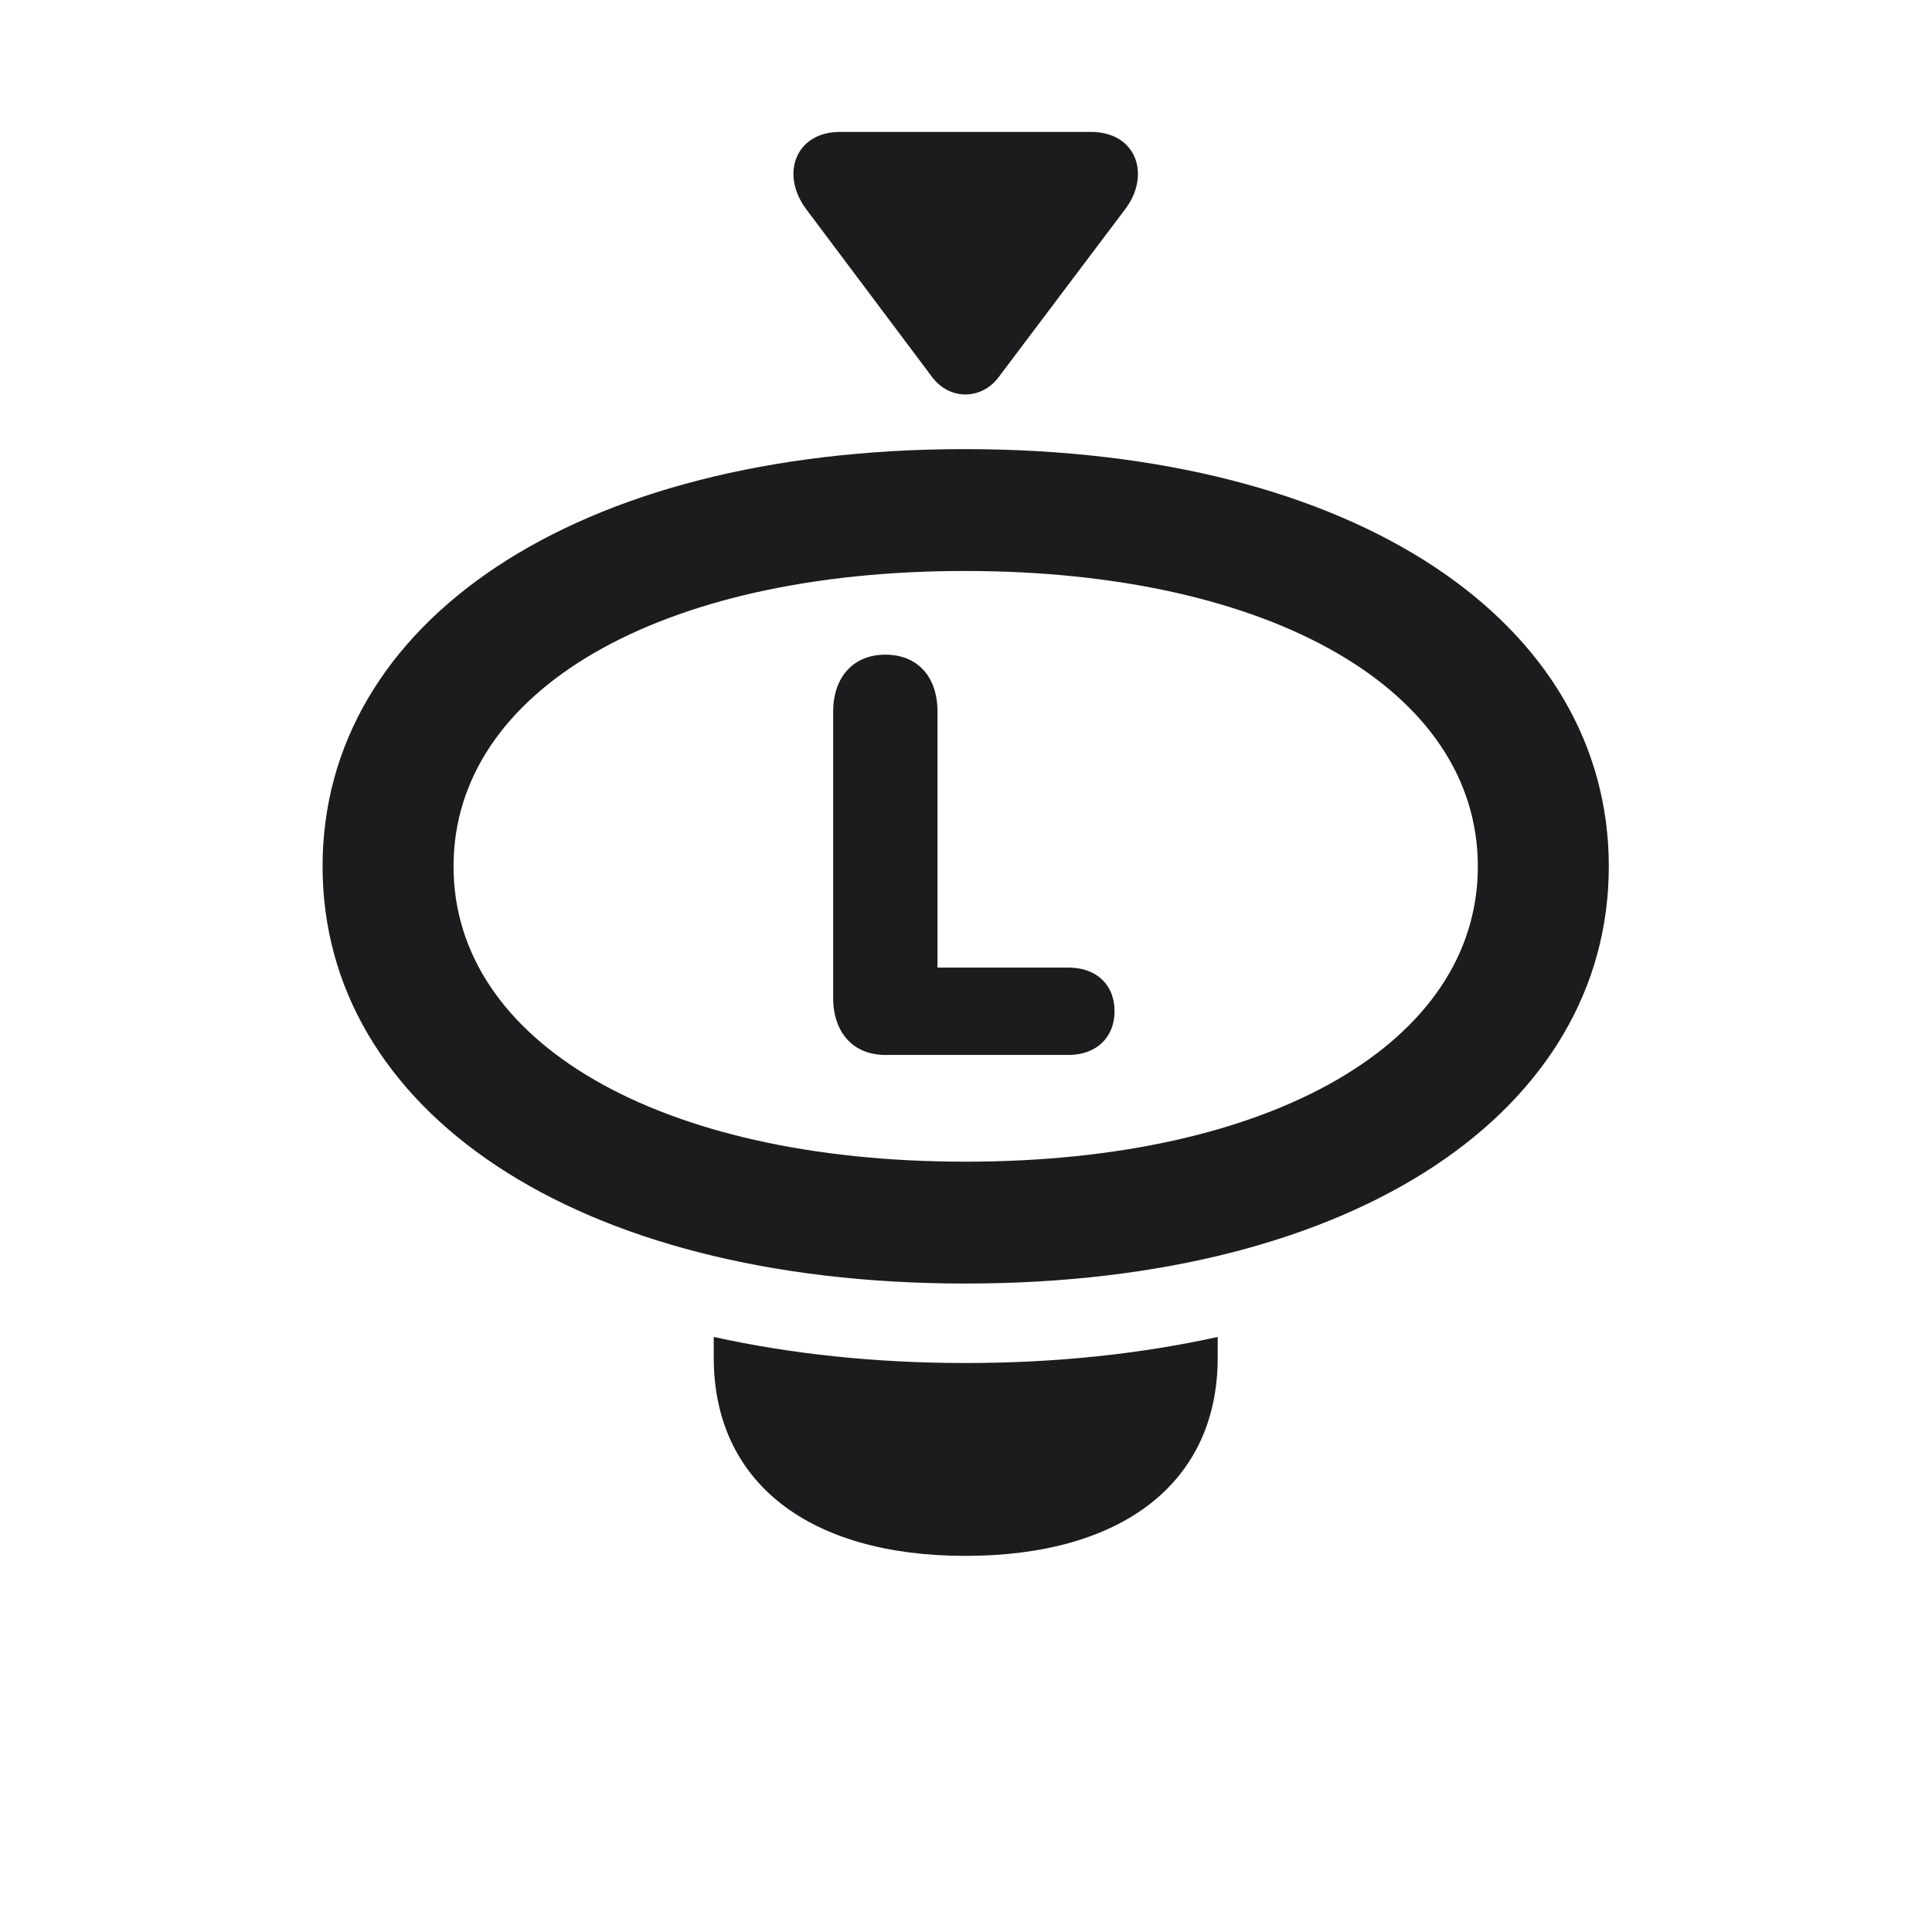<svg width="28" height="28" viewBox="0 0 28 28" fill="none" xmlns="http://www.w3.org/2000/svg">
<path d="M11.688 3.037L13.508 5.463C13.763 5.806 14.229 5.797 14.475 5.463L16.303 3.037C16.681 2.545 16.479 1.912 15.81 1.912H12.172C11.53 1.912 11.302 2.527 11.688 3.037ZM13.991 18.602C19.678 18.602 23.316 16.08 23.316 12.556C23.316 9.031 19.669 6.509 13.982 6.509C8.313 6.509 4.675 9.031 4.675 12.556C4.675 16.08 8.313 18.602 13.991 18.602ZM13.991 16.836C9.553 16.836 6.573 15.104 6.573 12.556C6.573 10.007 9.553 8.275 13.982 8.275C18.43 8.275 21.418 10.007 21.418 12.556C21.418 15.104 18.439 16.836 13.991 16.836ZM12.831 15.289H15.485C15.89 15.289 16.153 15.034 16.153 14.656C16.153 14.27 15.89 14.023 15.485 14.023H13.587V10.315C13.587 9.805 13.297 9.488 12.831 9.488C12.374 9.488 12.075 9.805 12.075 10.315V14.463C12.075 14.964 12.365 15.289 12.831 15.289ZM13.991 22.549C16.268 22.549 17.648 21.485 17.648 19.675V19.376C16.531 19.622 15.31 19.754 13.991 19.754C12.682 19.754 11.46 19.622 10.344 19.376V19.675C10.344 21.485 11.724 22.549 13.991 22.549Z" fill="#1C1C1E"/>
</svg>
